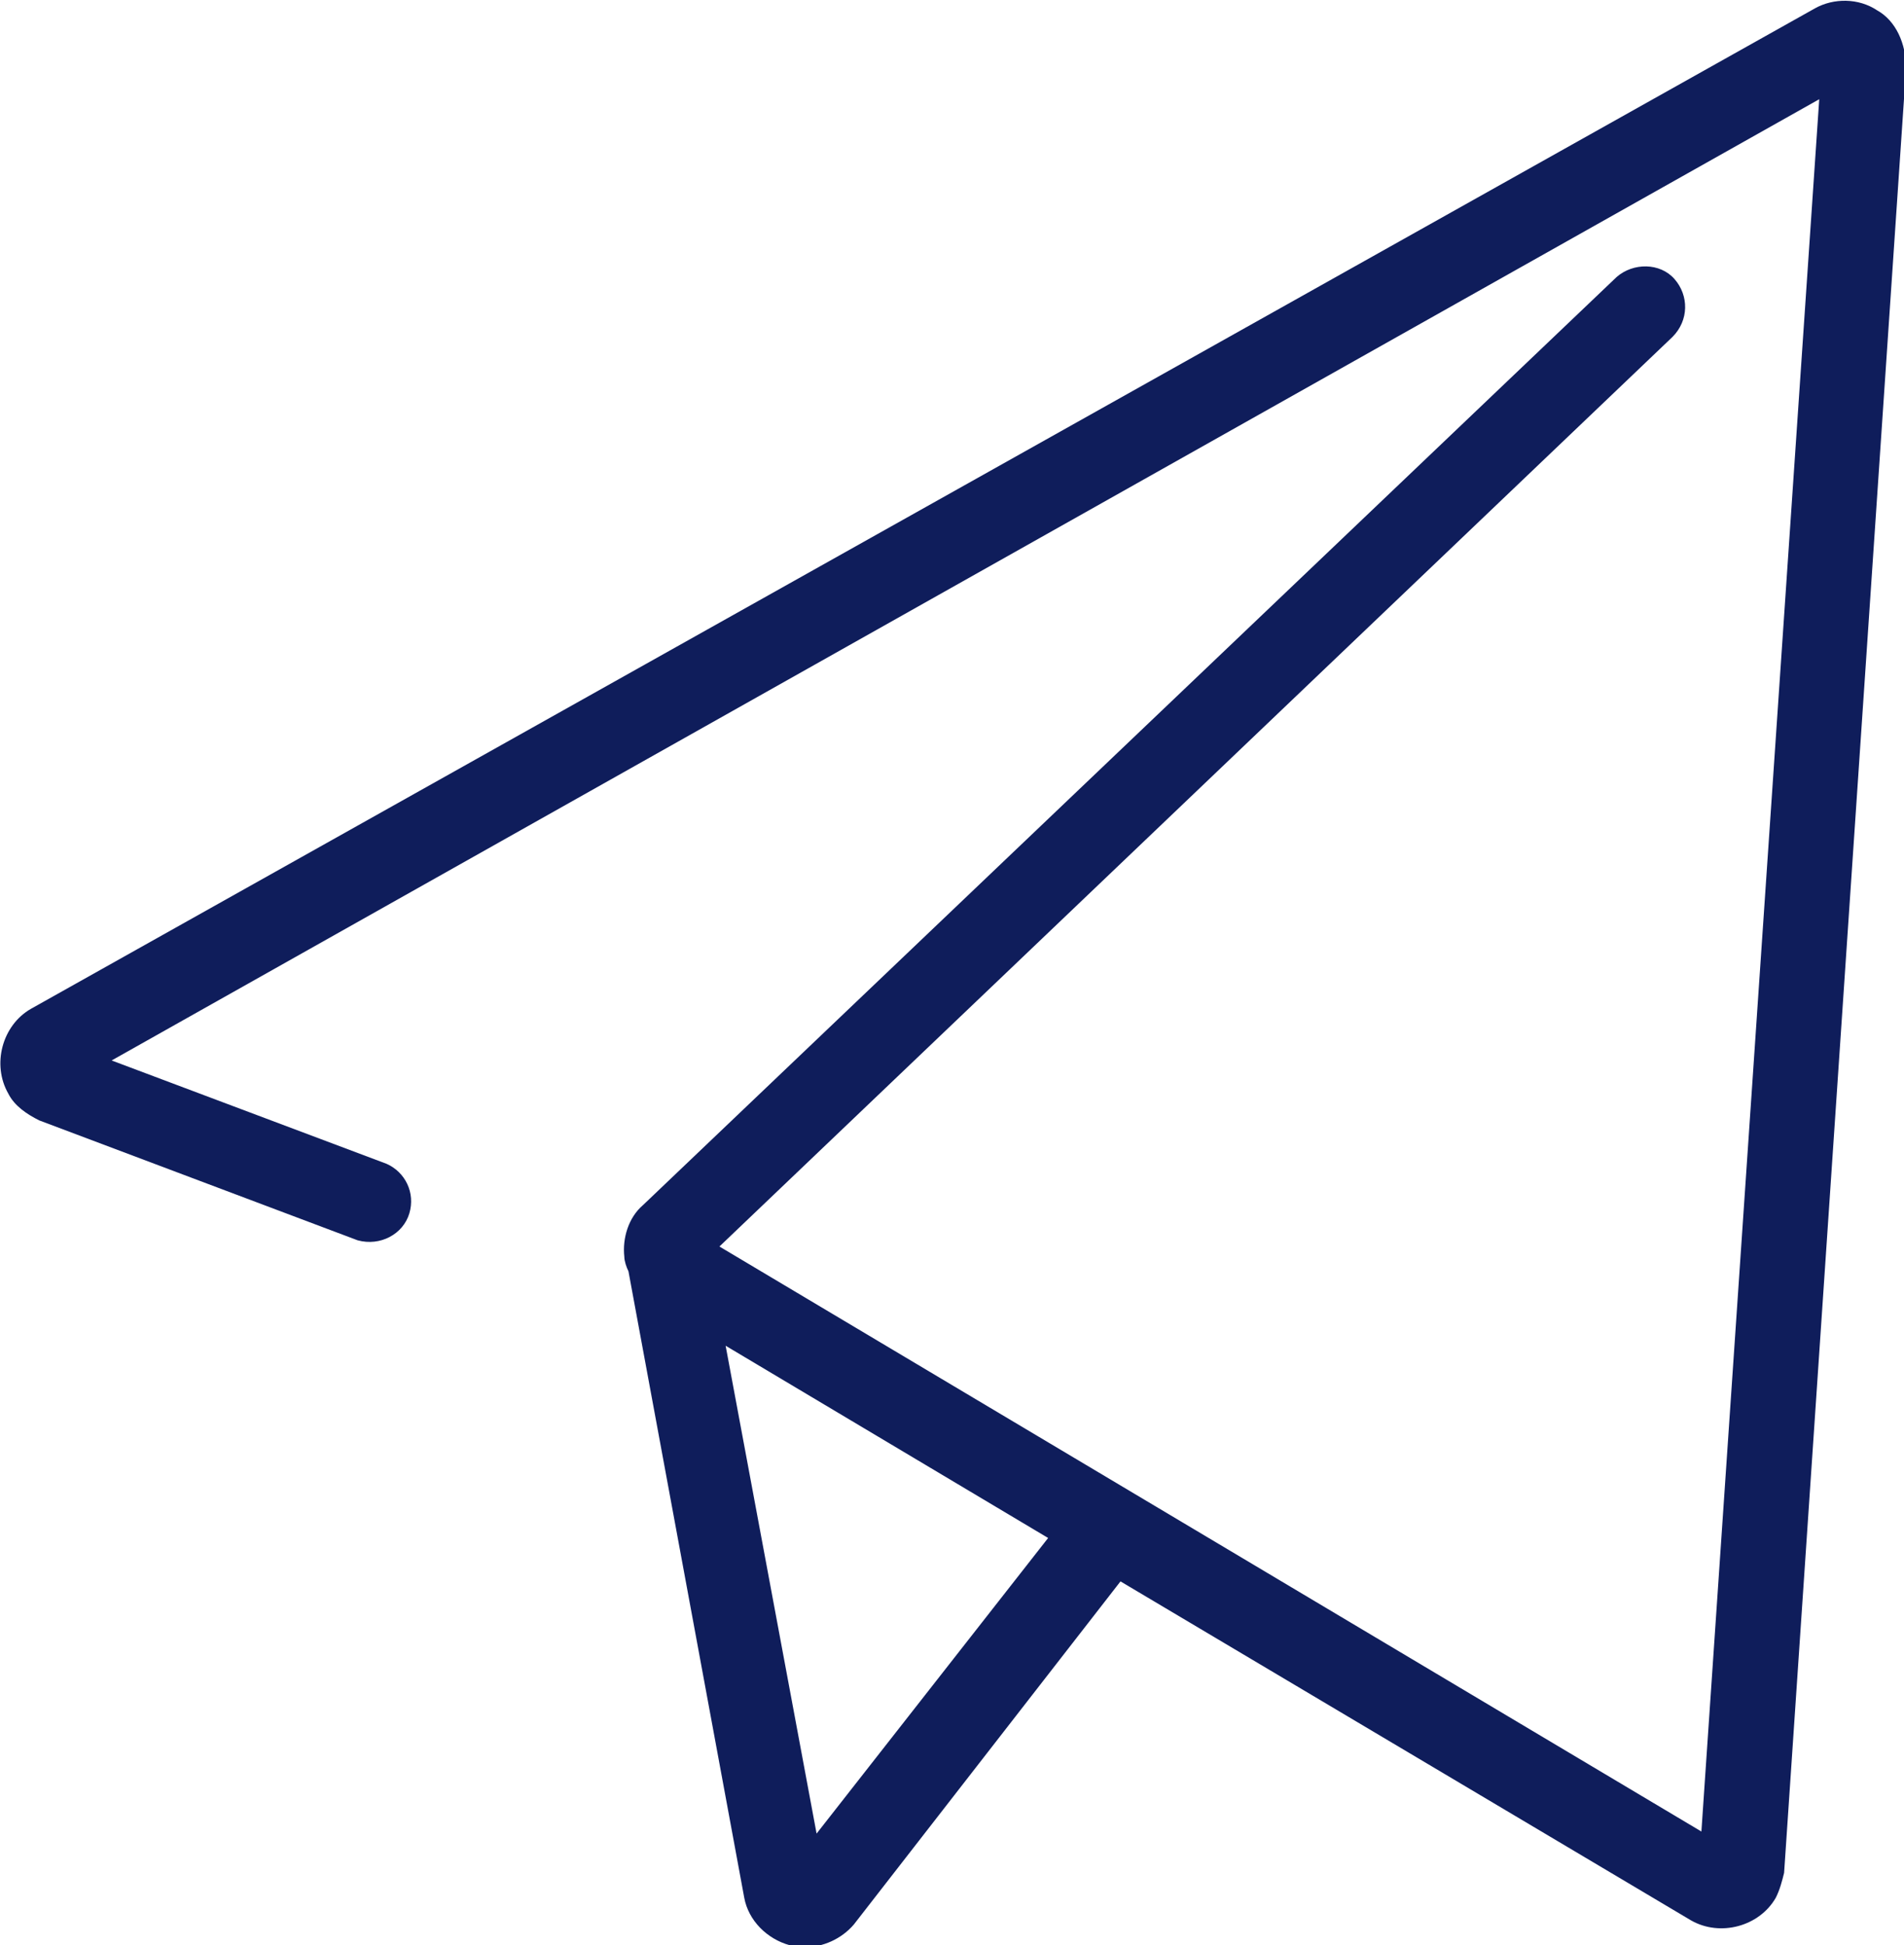 <?xml version="1.0" encoding="utf-8"?>
<!-- Generator: Adobe Illustrator 25.2.3, SVG Export Plug-In . SVG Version: 6.00 Build 0)  -->
<svg version="1.1" id="Layer_1" xmlns="http://www.w3.org/2000/svg" xmlns:xlink="http://www.w3.org/1999/xlink" x="0px" y="0px"
	 viewBox="0 0 92.1 94.1" style="enable-background:new 0 0 92.1 94.1;" xml:space="preserve">
<style type="text/css">
	.st0{fill:#0F1D5B;}
</style>
<path id="Layer_2_1_" class="st0" d="M90.8,0.5c-0.9-0.6-2.1-0.6-3-0.1L1.5,48.8c-1.4,0.8-1.9,2.7-1.1,4.1c0.3,0.6,0.9,1,1.5,1.3
	L17.3,60c1.1,0.3,2.2-0.3,2.5-1.3s-0.2-2-1.1-2.4l-13.3-5L88,4.8l-5.7,83.8L34.8,60.3l46.1-44c0.8-0.8,0.8-2,0.1-2.8s-2-0.8-2.8-0.1
	L31.1,58.3c-0.7,0.6-1,1.6-0.9,2.5c0,0.2,0.1,0.5,0.2,0.7L36,91.8c0.2,1.1,1.1,2,2.2,2.3c0.2,0.1,0.5,0.1,0.7,0.1
	c0.9,0,1.8-0.4,2.4-1.1l12.9-16.6l27.6,16.4c1.4,0.8,3.3,0.3,4.1-1.1c0.2-0.4,0.3-0.8,0.4-1.2l5.9-87.3C92.2,2.1,91.7,1,90.8,0.5z
	 M39.5,88.7l-4.4-23.6l15.6,9.3L39.5,88.7z"/>
</svg>
